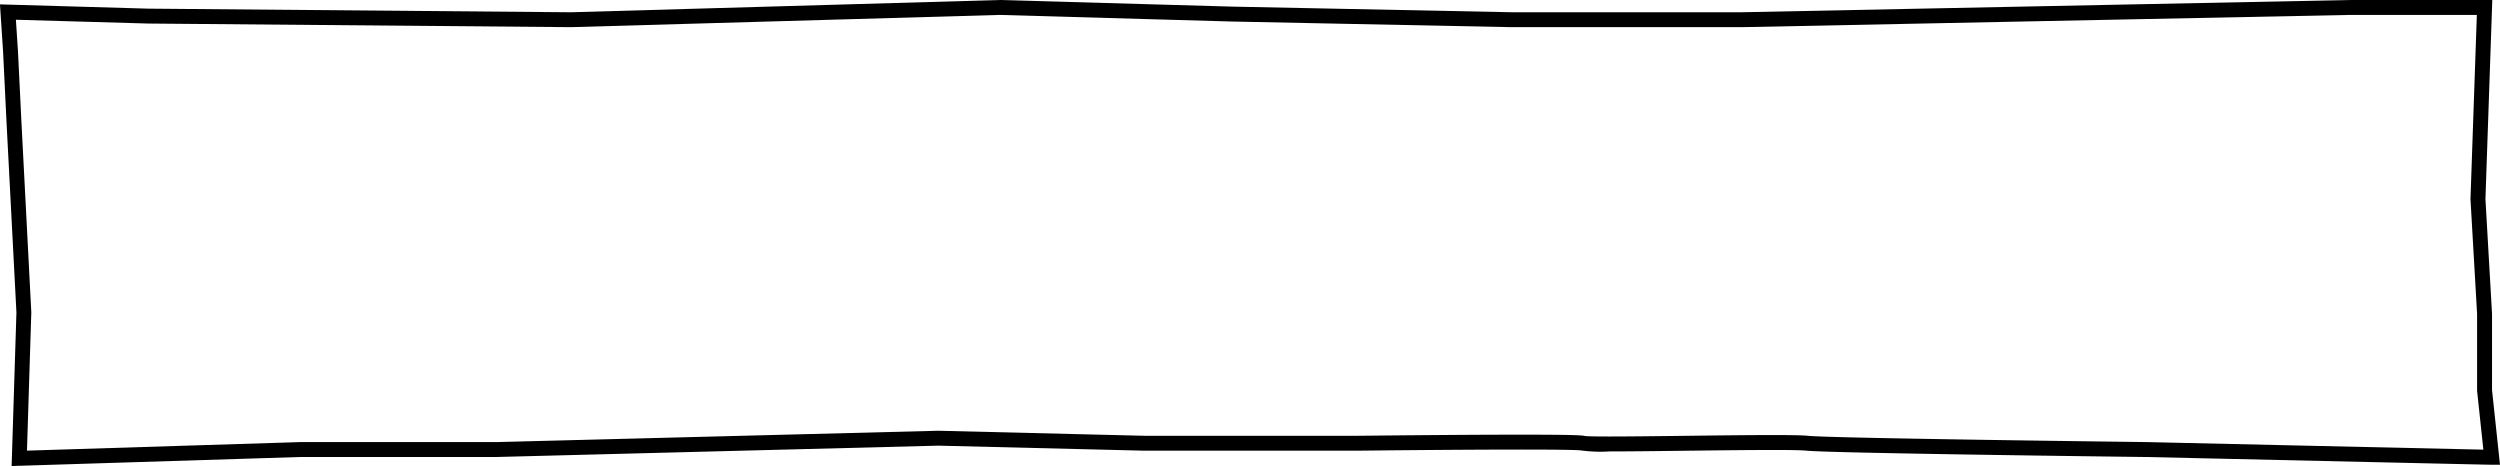 <svg xmlns="http://www.w3.org/2000/svg" width="251.354" height="46.857" viewBox="0 0 251.354 46.857">
  <path id="Контур_11" data-name="Контур 11" d="M642.055,851.21h.021l23.418.667,28.012.564h23.2l61.109-1.231h14.3l-.688,20.011.662,11.521v7.679l.8,7.516h-.834c-.337,0-33.326-.746-34.774-.779-1.365-.016-31.665-.383-34.107-.637-.442-.046-1.585-.069-3.4-.069-2.377,0-5.593.039-8.7.076-2.959.036-5.754.07-7.725.07a14.463,14.463,0,0,1-2.836-.1c-.205-.029-1.212-.088-6.019-.088-6.625,0-16.314.111-16.411.112H656.576l-20.708-.506-44.357,1.139H571.784l-29.08.91.484-15.443-1-19.2-.339-6.959-.316-4.814,14.931.43,42.459.364Zm148.507,1.5H777.817l-61.109,1.231H693.483l-28.029-.565-23.4-.666-43.115,1.231h-.014l-42.5-.364-13.29-.382.209,3.187.34,6.963,1,19.263-.436,13.91,27.52-.861H591.5l44.366-1.139h.019l20.718.506h21.467c.276,0,9.853-.112,16.423-.112,5.6,0,6.194.076,6.406.137.121.016.6.048,2.45.048,1.961,0,4.752-.034,7.706-.069,3.114-.038,6.334-.077,8.72-.077,1.917,0,3.046.024,3.553.077,2.378.247,33.66.625,33.976.629h.008c.313.007,28.623.648,33.906.762l-.631-5.919v-7.737l-.664-11.525V871.2Z" transform="translate(-541.536 -851.21)"/>
</svg>

